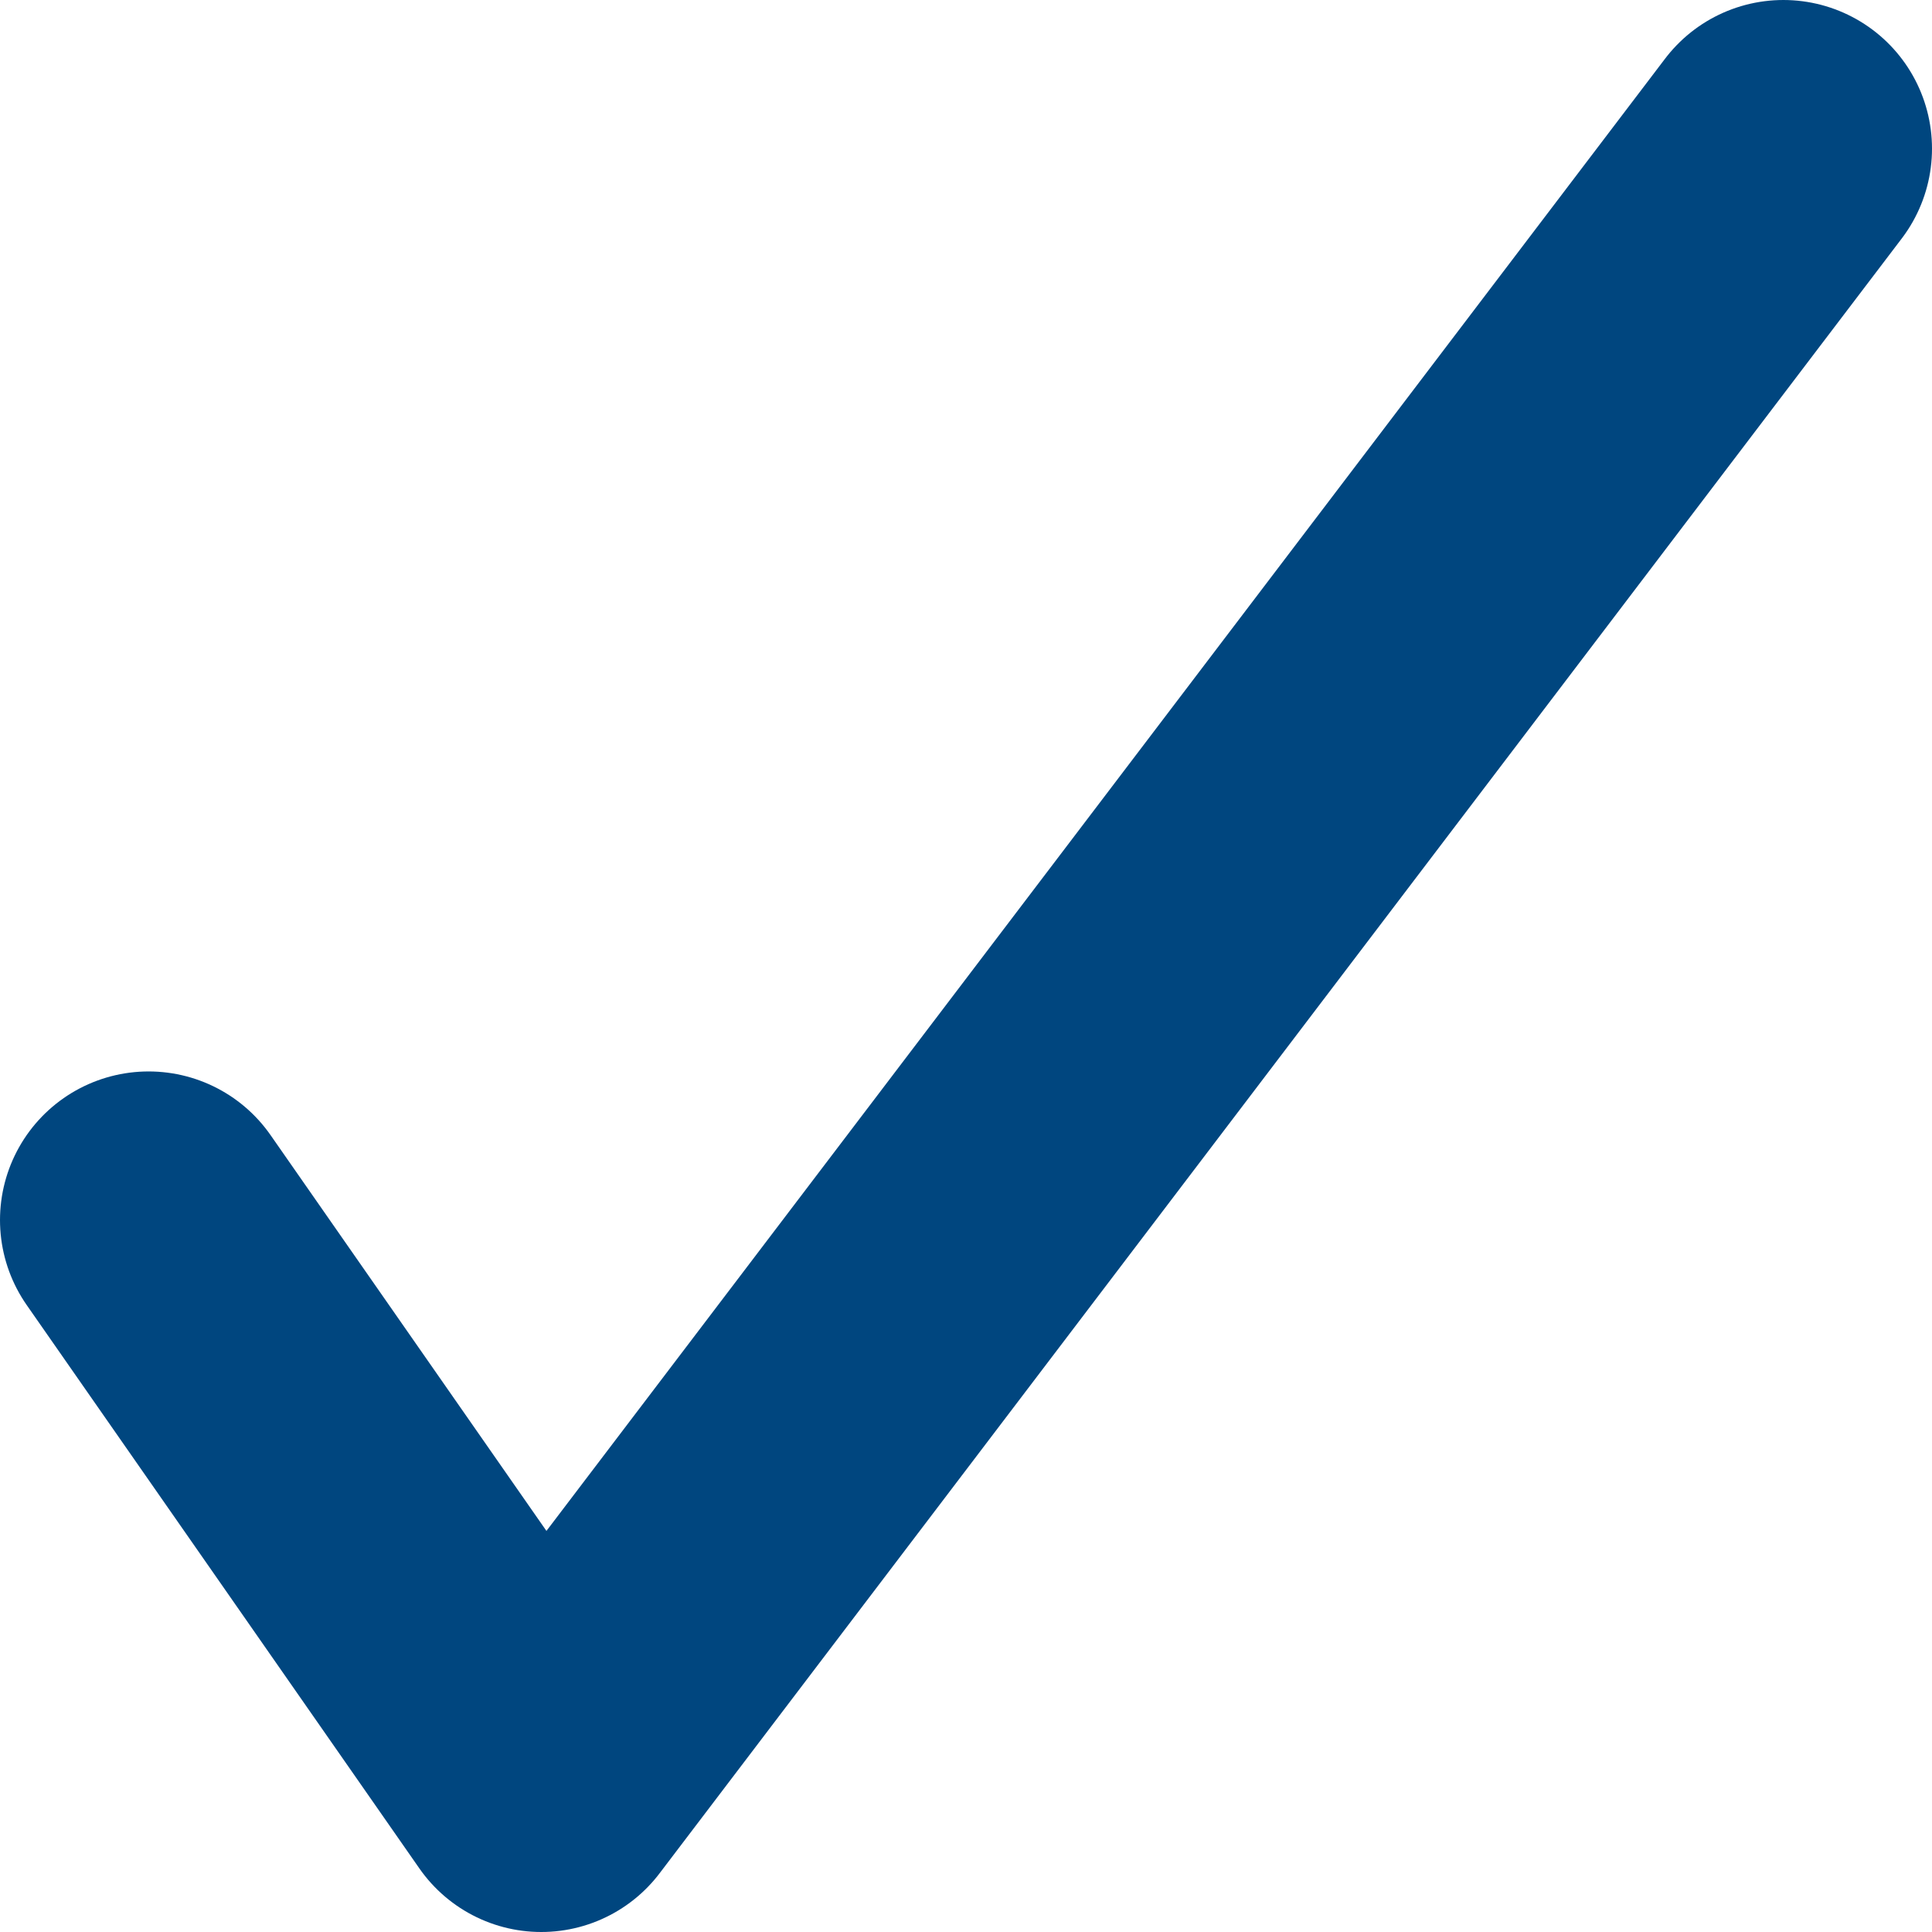 <svg xmlns="http://www.w3.org/2000/svg" width="26" height="26" viewBox="0 0 26 26">
    <path fill="none" fill-rule="evenodd" stroke="#00467f" stroke-linecap="round" stroke-linejoin="round" stroke-width="4" d="M2 16.419L7.284 24 24 2"/>
</svg>

